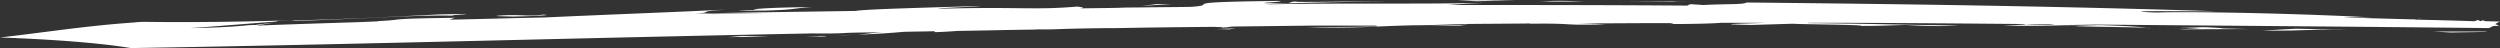 <svg width="572" height="11" fill="none" xmlns="http://www.w3.org/2000/svg">
  <rect width="100%" height="100%" fill="#333333" stroke="none"/>
  <g clip-path="url(#clip0)" fill="#fff">
    <path d="M67.574 4.786c12.784-.358 27.76-1.429 36.161-1.215-1.826-.143 9.497-.571-2.922-.285-11.323.571-22.646 1.142-34.335 1.428l1.096.072z"/>
    <path d="M570.904 5.5c.365-.214.731-.428 1.096-.571-1.096 0-2.192-.072-3.287-.072-.366-.071-.366-.143-.731-.214 0 .071-.365.143-.365.214-.365-.071-.365-.214-.731-.285 0 .07-.365.142-.73.285-4.383-.143-9.132-.285-13.515-.357V4.43h-.73c-5.114-.143-10.593-.286-15.707-.429 1.461-.071 3.288-.071 6.575 0-13.515-.786-39.083-1.429-49.31-1.143h-.731c-9.862-.5 8.401-.214 14.245-.286-35.43-1.142-71.226-1.642-107.387-2-.73.5-4.017.286-9.862.572l-3.287-.214c1.096.071-1.096.214 0 .357-18.263-.143-36.891-.143-55.155-.143 2.923-.214 6.21-.429 9.132-.5-16.802.357-33.969 0-50.771.357 2.556-.286 22.281-.643 27.76-.714-7.306 0-20.82.285-21.551.071l-1.096.357c-13.149.143 1.827-.357-2.557-.5-24.837.286-12.418.857-19.724 1.357-4.383.072-8.401.072-12.419.143-1.095 0-2.556 0-4.017.072-2.923.071-6.21.071-9.132.143 1.826-.143.365-.286-.365-.429-10.228.857-12.784 0-31.778.5-.365-.214 8.766-.429 9.497-.643-10.593.357-26.299.714-28.491 1.143-13.514.214-27.394.357-41.274.714 1.096 0 6.574-.071 6.94-.428.365-.357 2.922-.429 4.383-.572-13.515.643-27.395 1.143-41.275 1.786-7.305.143-14.61.357-21.55.5 0-.071.365-.214 1.096-.428-21.55.285-5.845.57-26.3 1l9.498-.215c-.366 0-.731 0-.731.072-9.131.285-18.628.571-27.76.928.365-.143 2.557-.428 4.018-.714-1.096.143-2.922.357-4.383.571 0 0-.73 0-1.826.072-4.018.428-8.767.571-13.15.643 4.383-.286 8.036-.572 10.958-.857l-3.287.285c4.017-.285 8.035-.643 12.053-.928 0-.072.366-.072.366-.143.73-.072 1.826-.072 2.922-.143C55.155 5 43.83 5.143 32.874 5c-.731 0-1.462.072-2.192.143C19.359 5.929 10.227 7.429 0 8.572 11.688 9 22.646 9.786 29.951 11c52.233-.857 104.1-2.357 155.967-3.357 5.479.071 6.94-.071 8.401-.143 2.557-.071 5.114-.071 7.671-.143-2.192.143-4.018.429-5.844.572 5.844-.215 8.035-.429 10.592-.643 2.192-.072 4.749-.072 6.94-.143.365.071 0 .143.365.214 2.192-.071 4.018-.214 5.114-.285 5.479-.072 10.593-.215 16.072-.286.365 0 1.095 0 2.556-.072 2.192.072 4.749-.071 7.306-.143 3.287-.07 6.94-.142 10.592-.142 7.305-.143 14.611-.215 21.916-.286 1.461.071 2.557.071 2.922.143.365-.072.731-.143 1.461-.214 6.21-.072 12.054-.143 18.263-.215h14.245c3.653.357-9.496.215-15.341.5 16.802-.071 11.324-.214 24.108-.571 3.287 0 7.305-.143 11.323-.286 5.479-.071 10.958-.071 16.437-.143-.366 0-.731 0-1.096.072 11.323-.143 6.209.428 17.532.143a506.306 506.306 0 00-6.209-.215c6.575 0 13.149-.071 19.724-.071 1.826 0 2.557.071 1.096.214 5.844 0 10.227-.143 11.688-.286h10.228c-4.384.215-13.515.286-3.288.5l9.497-.285c1.461.143 16.437.214 15.706.5 5.114 0 6.21-.143 10.228-.215 4.017.215 6.94.357 12.053.143-22.281-.357-15.706-.357-34.7-.571 0 0 .366-.072 1.096-.072 16.072 0 32.508.143 48.58.286 1.461.143-3.653.286-4.748.357 11.688.215 12.418-.285 22.281 0-15.707.143 5.478.286 10.592.5-2.922-.357-8.036-.571-17.898-.785 32.143.285 63.921.5 96.064.857.365-.143.731-.357 1.096-.5.365 0 .73 0 1.461.071-.365-.071-.365-.143-.731-.214h-.365v-.072.072h.731c-.366-.143-.731-.214-.731-.286zM163.637 3.214c-.73 0-1.461 0-2.557-.071l16.802-.214c-4.748.071-9.496.214-14.245.285zm305.359 2.5c-5.479-.071-3.652-.143-6.209-.214 2.557 0 4.748.072 7.305.072l-1.096.142z"/>
    <path d="M296.228.357l.73-.143c-.73.072-1.096.072-.73.143zM553.008 4.357c.365 0 .73 0 1.095-.071-.73 0-1.095.071-1.095.071zM556.66 7.214l4.018.215c1.826-.072 9.861-.072 8.035-.215H556.66zM517.574 7c12.419.071 6.94-.286 19.359-.214l-11.688-.215-7.671.429zM504.427 6.286l2.557-.072c-2.557 0-2.922 0-2.557.072z"/>
    <path d="M514.289 6.643l-5.844-.143c0-.143-3.653-.214-4.384-.286l-5.844.215c1.461 0 4.383-.072 5.114 0l-4.748.285 15.706-.071zM490.912 6.357c.366.071.731.071 1.096.143 0-.072-.365-.072-1.096-.143zM336.041 5.643l-9.496.214h7.305l2.191-.214zM279.791 6.428c.368-.07.368-.07.368-.142-.368 0-.736.071-.368.143zM195.781 7.929c-1.096.071-2.192.071-4.018.143a63.6 63.6 0 004.018-.143zM281.251 6.714l1.461-.214-4.383.143 2.922.071zM187.744 8.214l-3.653.286 2.922-.143c2.192 0 2.922-.143.731-.143zM166.558 8.5l9.497-.143-6.21-.143-3.287.286zM114.327 3.572c-2.192.143 1.096.143 2.922.214 4.749-.071 9.862-.357 6.94-.429-3.653.5-5.114-.142-9.862.215-2.192.143 4.748-.357 0 0zM171.673 2.5c11.689-.214 8.401-.571 14.245-.857-9.862 0-17.897.643-10.592.643-4.018.071-9.497.214-3.653.214 11.323-.286-5.844 0 0 0zM268.102.929h-3.287l-3.653.428 6.94-.428zM337.868.286L346.634 0l-13.149.071 4.383.215zM362.705.357l-4.018-.143c-5.479-.071-3.652.143-7.67.143h11.688zM372.202.429l13.88-.072c-1.461 0-2.557 0-3.288-.071l-10.592.143z"/>
  </g>
  <defs>
    <clipPath id="clip0">
      <path fill="#fff" d="M0 0h572v11H0z"/>
    </clipPath>
  </defs>
</svg>